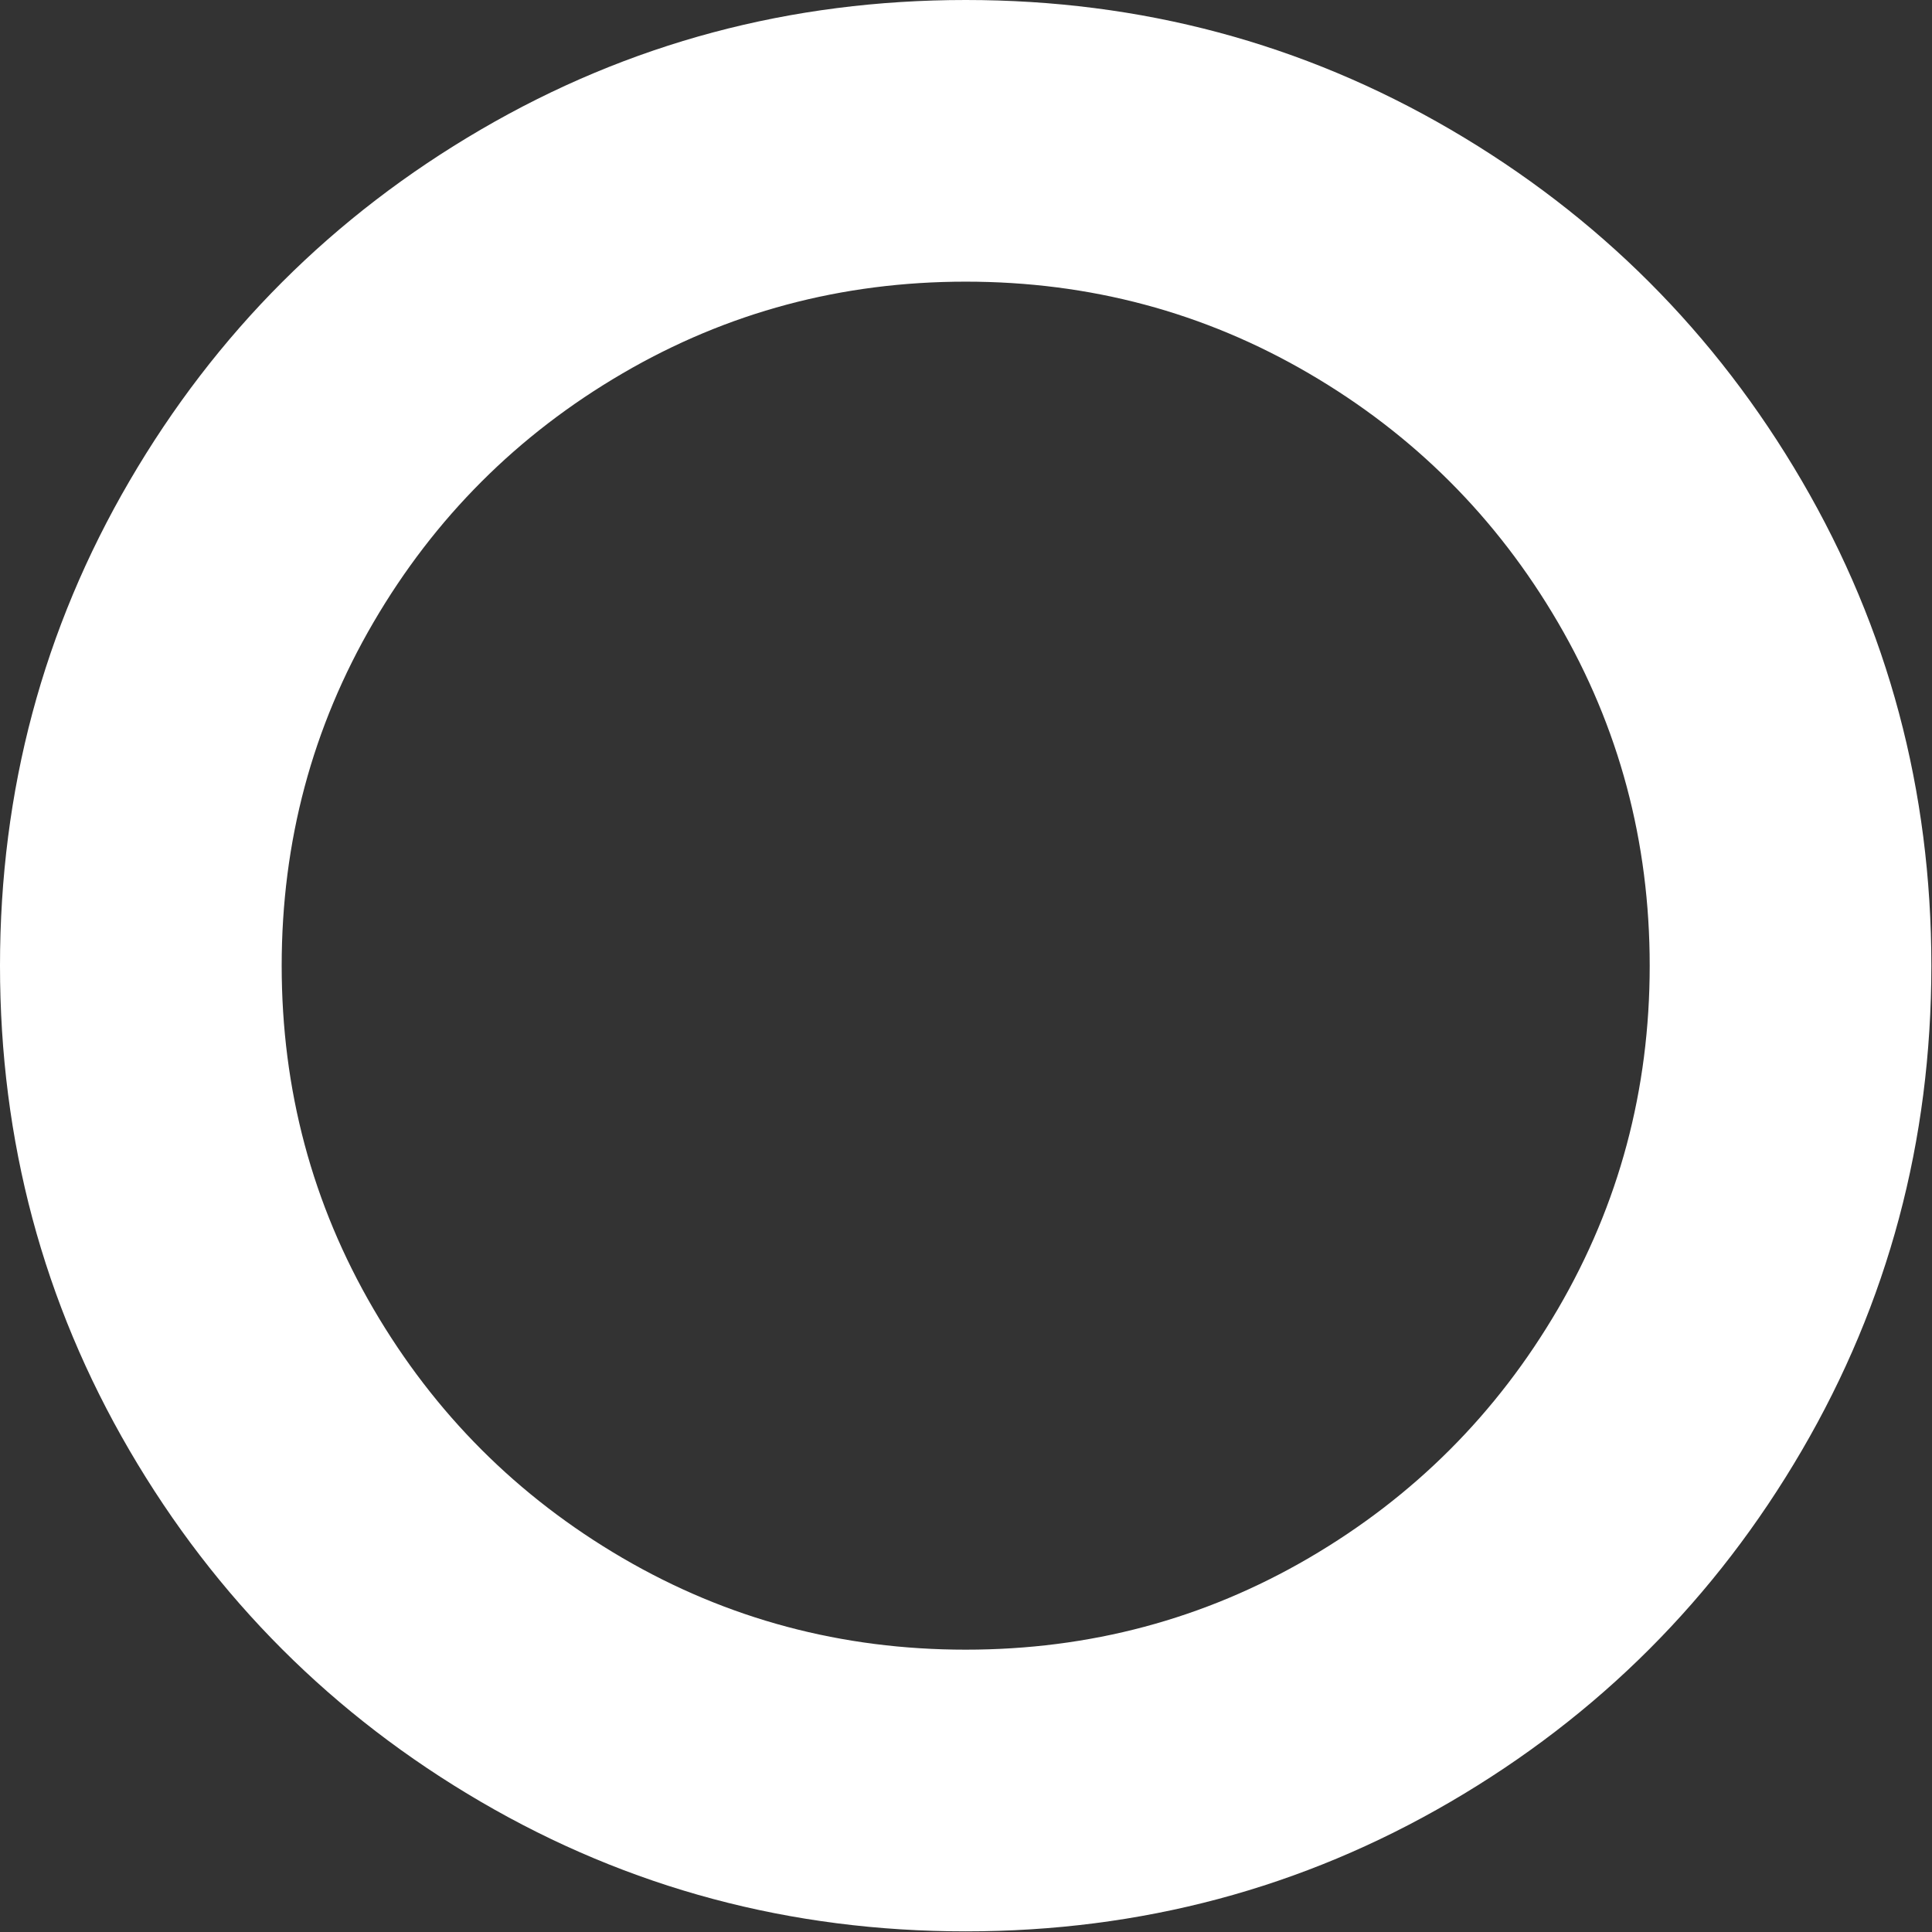 <svg width="60" height="60" viewBox="0 0 60 60" fill="none" xmlns="http://www.w3.org/2000/svg">
<rect x="0" y="0" width="60" height="60" fill="#333333" stroke="none"/>
<path d="M55.959 14.936C53.277 10.342 49.639 6.704 45.045 4.022C40.449 1.341 35.432 0 29.991 0C24.55 0 19.532 1.341 14.937 4.022C10.342 6.703 6.704 10.341 4.023 14.936C1.341 19.531 0 24.549 0 29.99C0 35.431 1.341 40.448 4.022 45.044C6.704 49.638 10.342 53.276 14.937 55.958C19.532 58.639 24.549 59.98 29.99 59.98C35.431 59.98 40.45 58.639 45.044 55.958C49.639 53.277 53.277 49.638 55.958 45.044C58.64 40.449 59.98 35.431 59.98 29.99C59.98 24.549 58.64 19.531 55.959 14.936ZM48.383 40.65C46.483 43.904 43.905 46.481 40.651 48.383C37.397 50.283 33.844 51.232 29.991 51.232C26.138 51.232 22.584 50.283 19.33 48.383C16.076 46.481 13.499 43.904 11.598 40.65C9.698 37.396 8.748 33.843 8.748 29.99C8.748 26.137 9.698 22.583 11.598 19.329C13.498 16.075 16.076 13.498 19.33 11.598C22.584 9.697 26.137 8.747 29.991 8.747C33.844 8.747 37.397 9.697 40.651 11.598C43.905 13.498 46.483 16.075 48.383 19.329C50.283 22.583 51.233 26.137 51.233 29.99C51.233 33.843 50.283 37.396 48.383 40.65Z" fill="white"/>
</svg>
